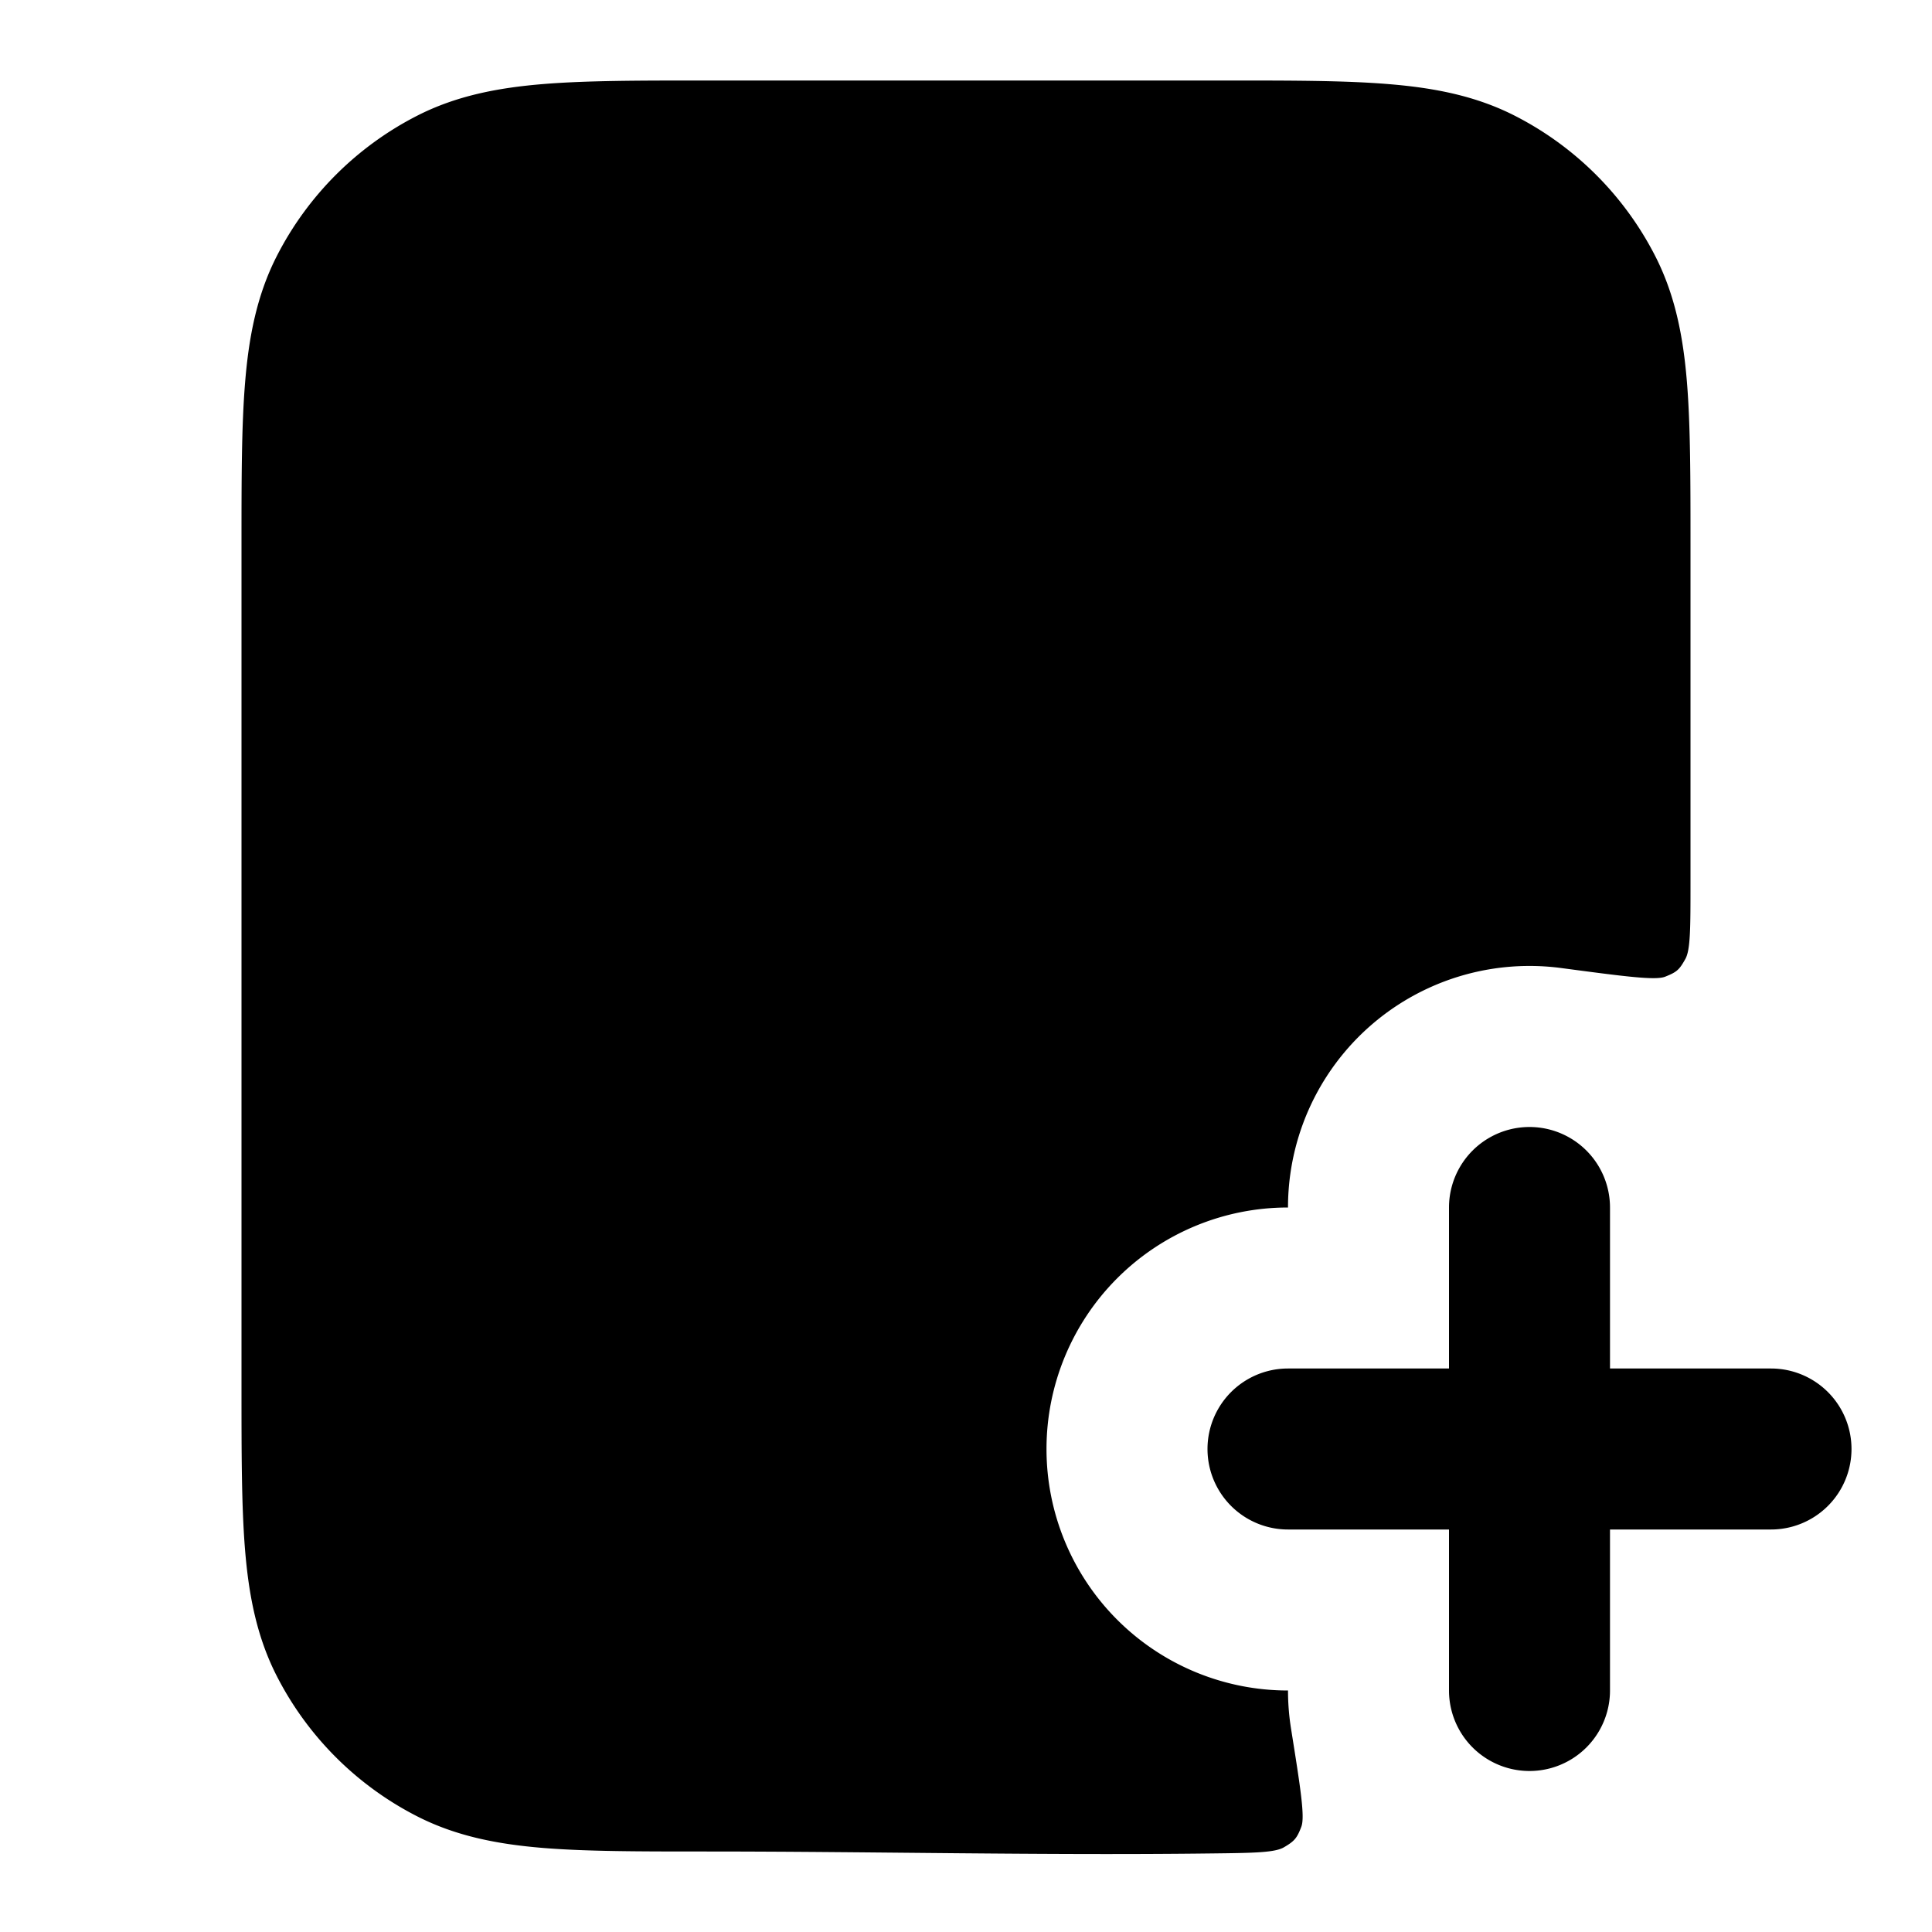 <svg fill="none" xmlns="http://www.w3.org/2000/svg" viewBox="0 0 24 24"><path d="M20 15a1 1 0 1 0-2 0v2h-2a1 1 0 1 0 0 2h2v2a1 1 0 1 0 2 0v-2h2a1 1 0 1 0 0-2h-2v-2Z" fill="currentColor"/><path d="M15.241 1H8.76c-.805 0-1.47 0-2.01.044-.563.046-1.08.145-1.565.392a4 4 0 0 0-1.748 1.748c-.247.485-.346 1.002-.392 1.564C3 5.29 3 5.954 3 6.758v10.483c0 .805 0 1.47.044 2.01.046.563.145 1.08.392 1.565a4 4 0 0 0 1.748 1.748c.485.247 1.002.346 1.564.392C7.29 23 7.954 23 8.758 23c2.098 0 4.202.05 6.302.024.517-.006.775-.01.889-.076.132-.077.163-.114.217-.257.046-.123-.012-.487-.128-1.215A3.022 3.022 0 0 1 16 21a3 3 0 1 1 0-6 3 3 0 0 1 3.399-2.974c.776.103 1.165.155 1.286.107.145-.058.175-.084.251-.22.064-.114.064-.39.064-.939V6.76c0-.805 0-1.47-.044-2.01-.046-.563-.145-1.08-.392-1.565a4 4 0 0 0-1.748-1.748c-.485-.247-1.002-.346-1.564-.392C16.71 1 16.046 1 15.242 1Z" fill="currentColor"/></svg>